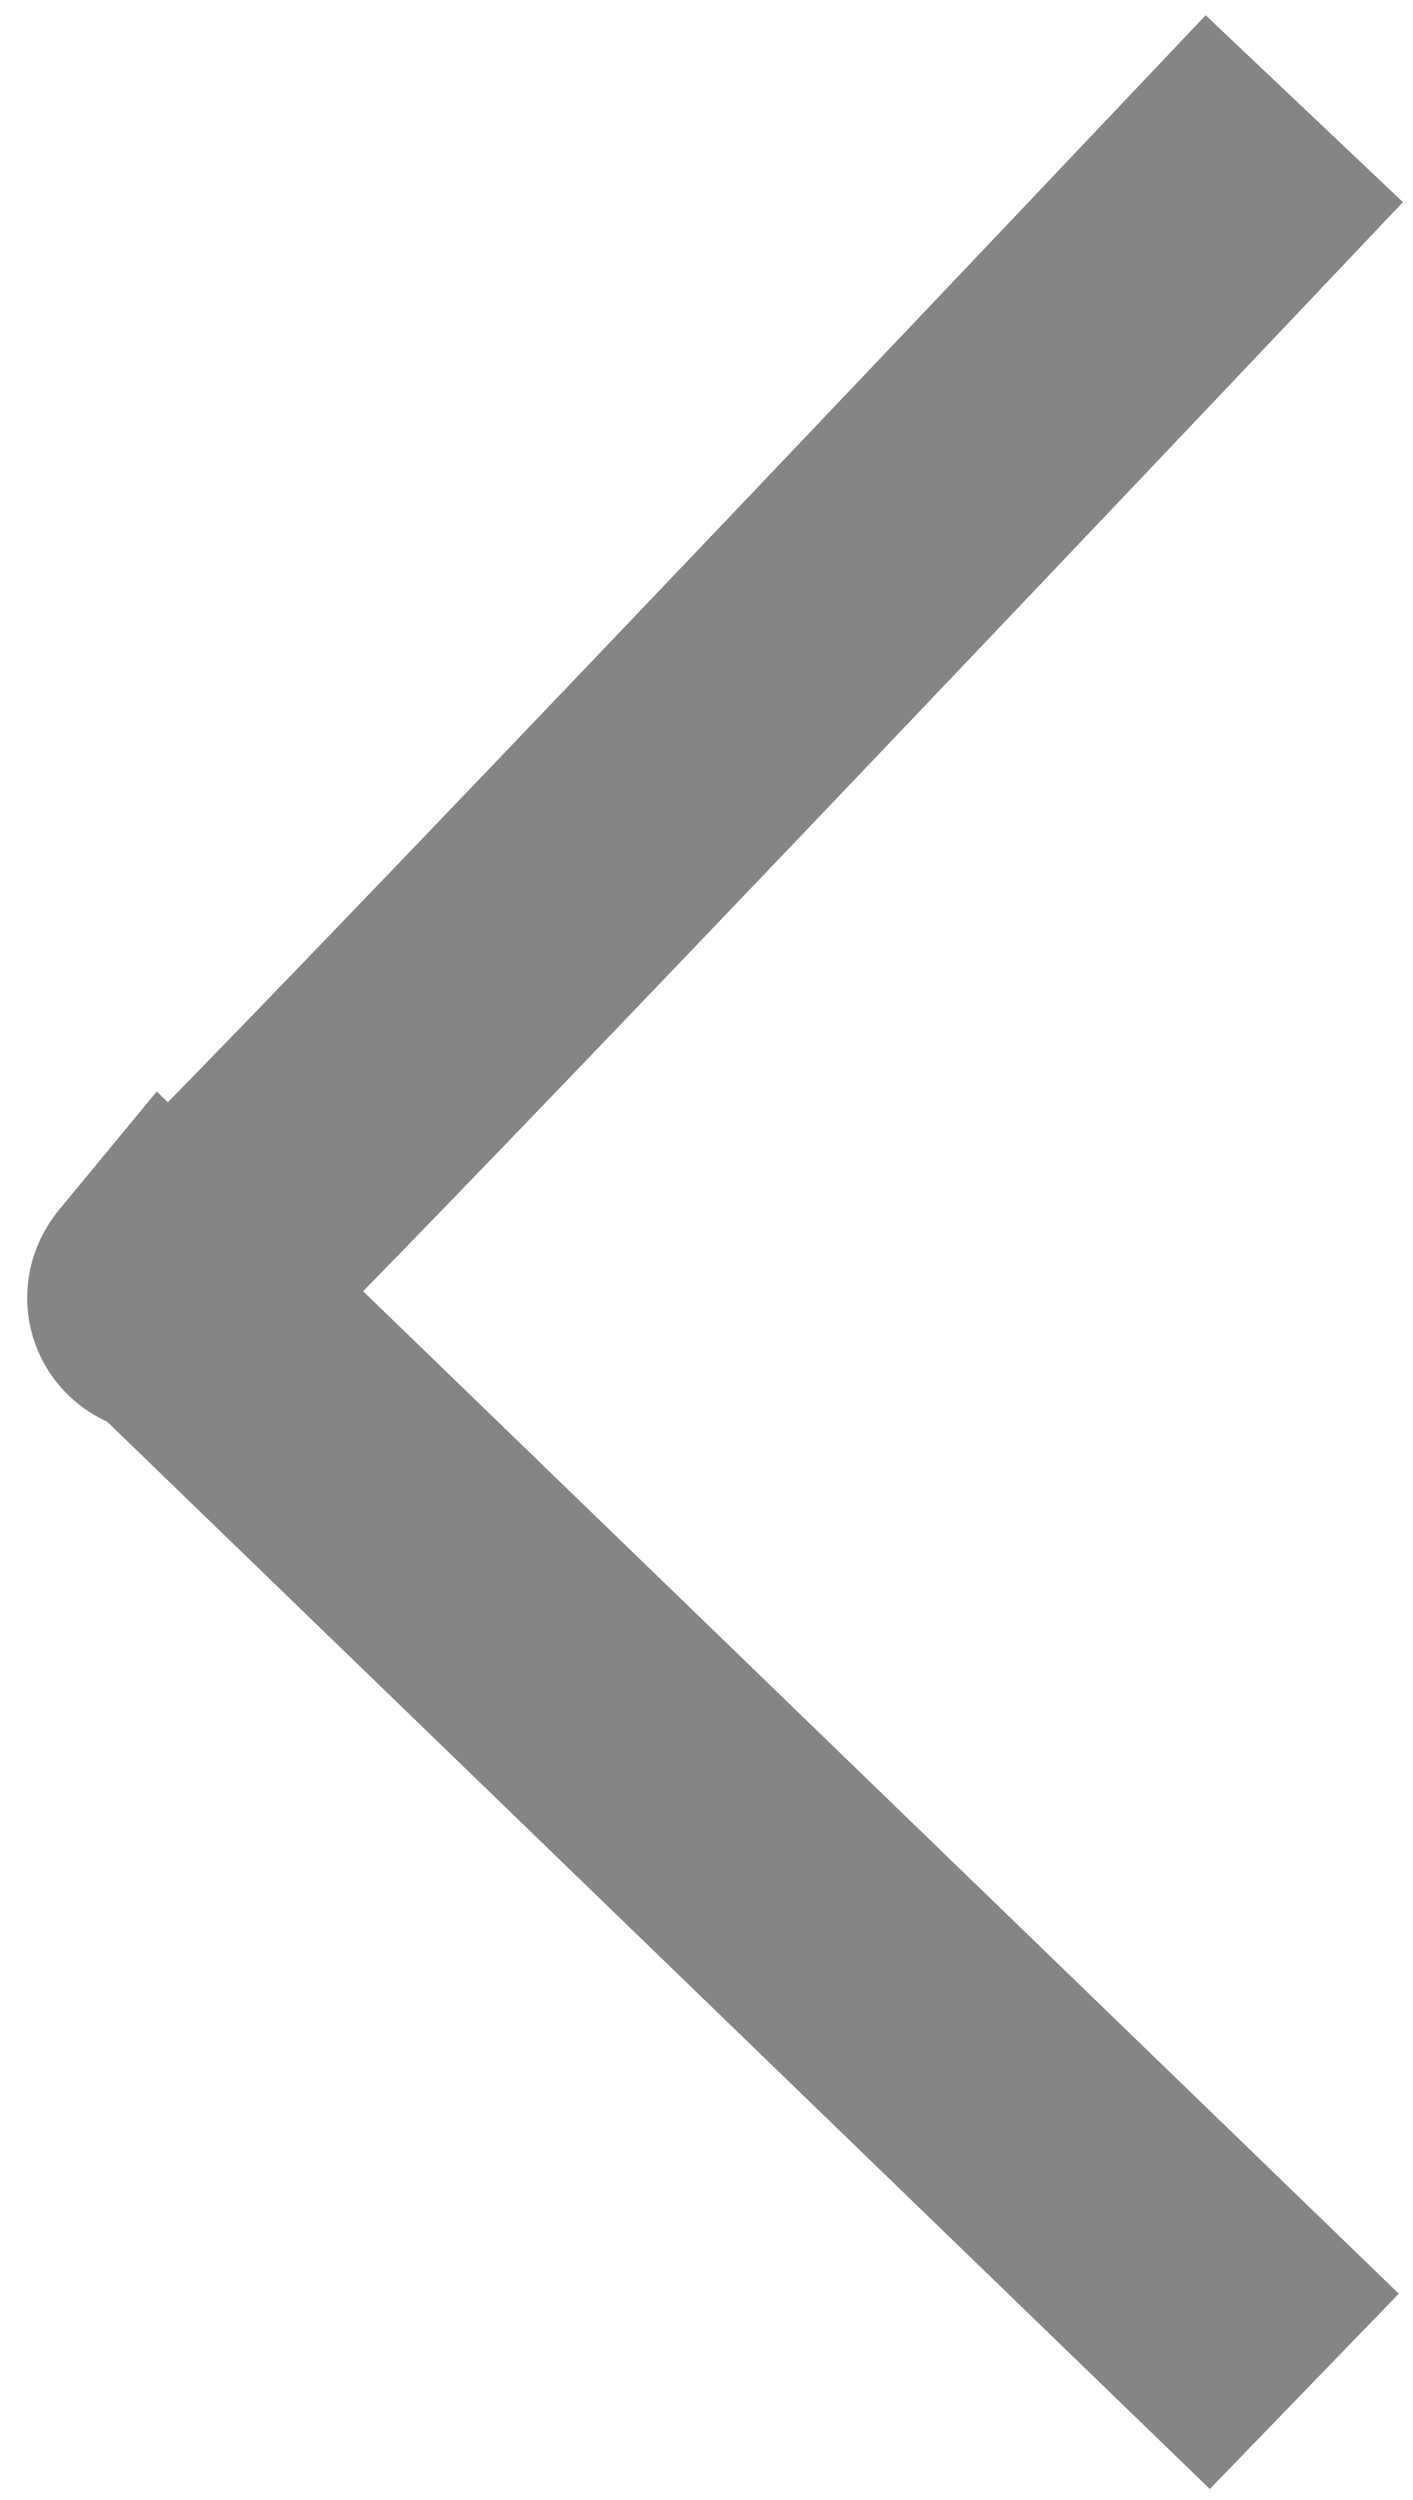 <svg width="26" height="46" viewBox="0 0 26 46" fill="none" xmlns="http://www.w3.org/2000/svg">
<path d="M24 2C5.596 21.431 2.389 24.602 3.087 23.759L24 44" stroke="#858585" stroke-width="5"/>
</svg>
